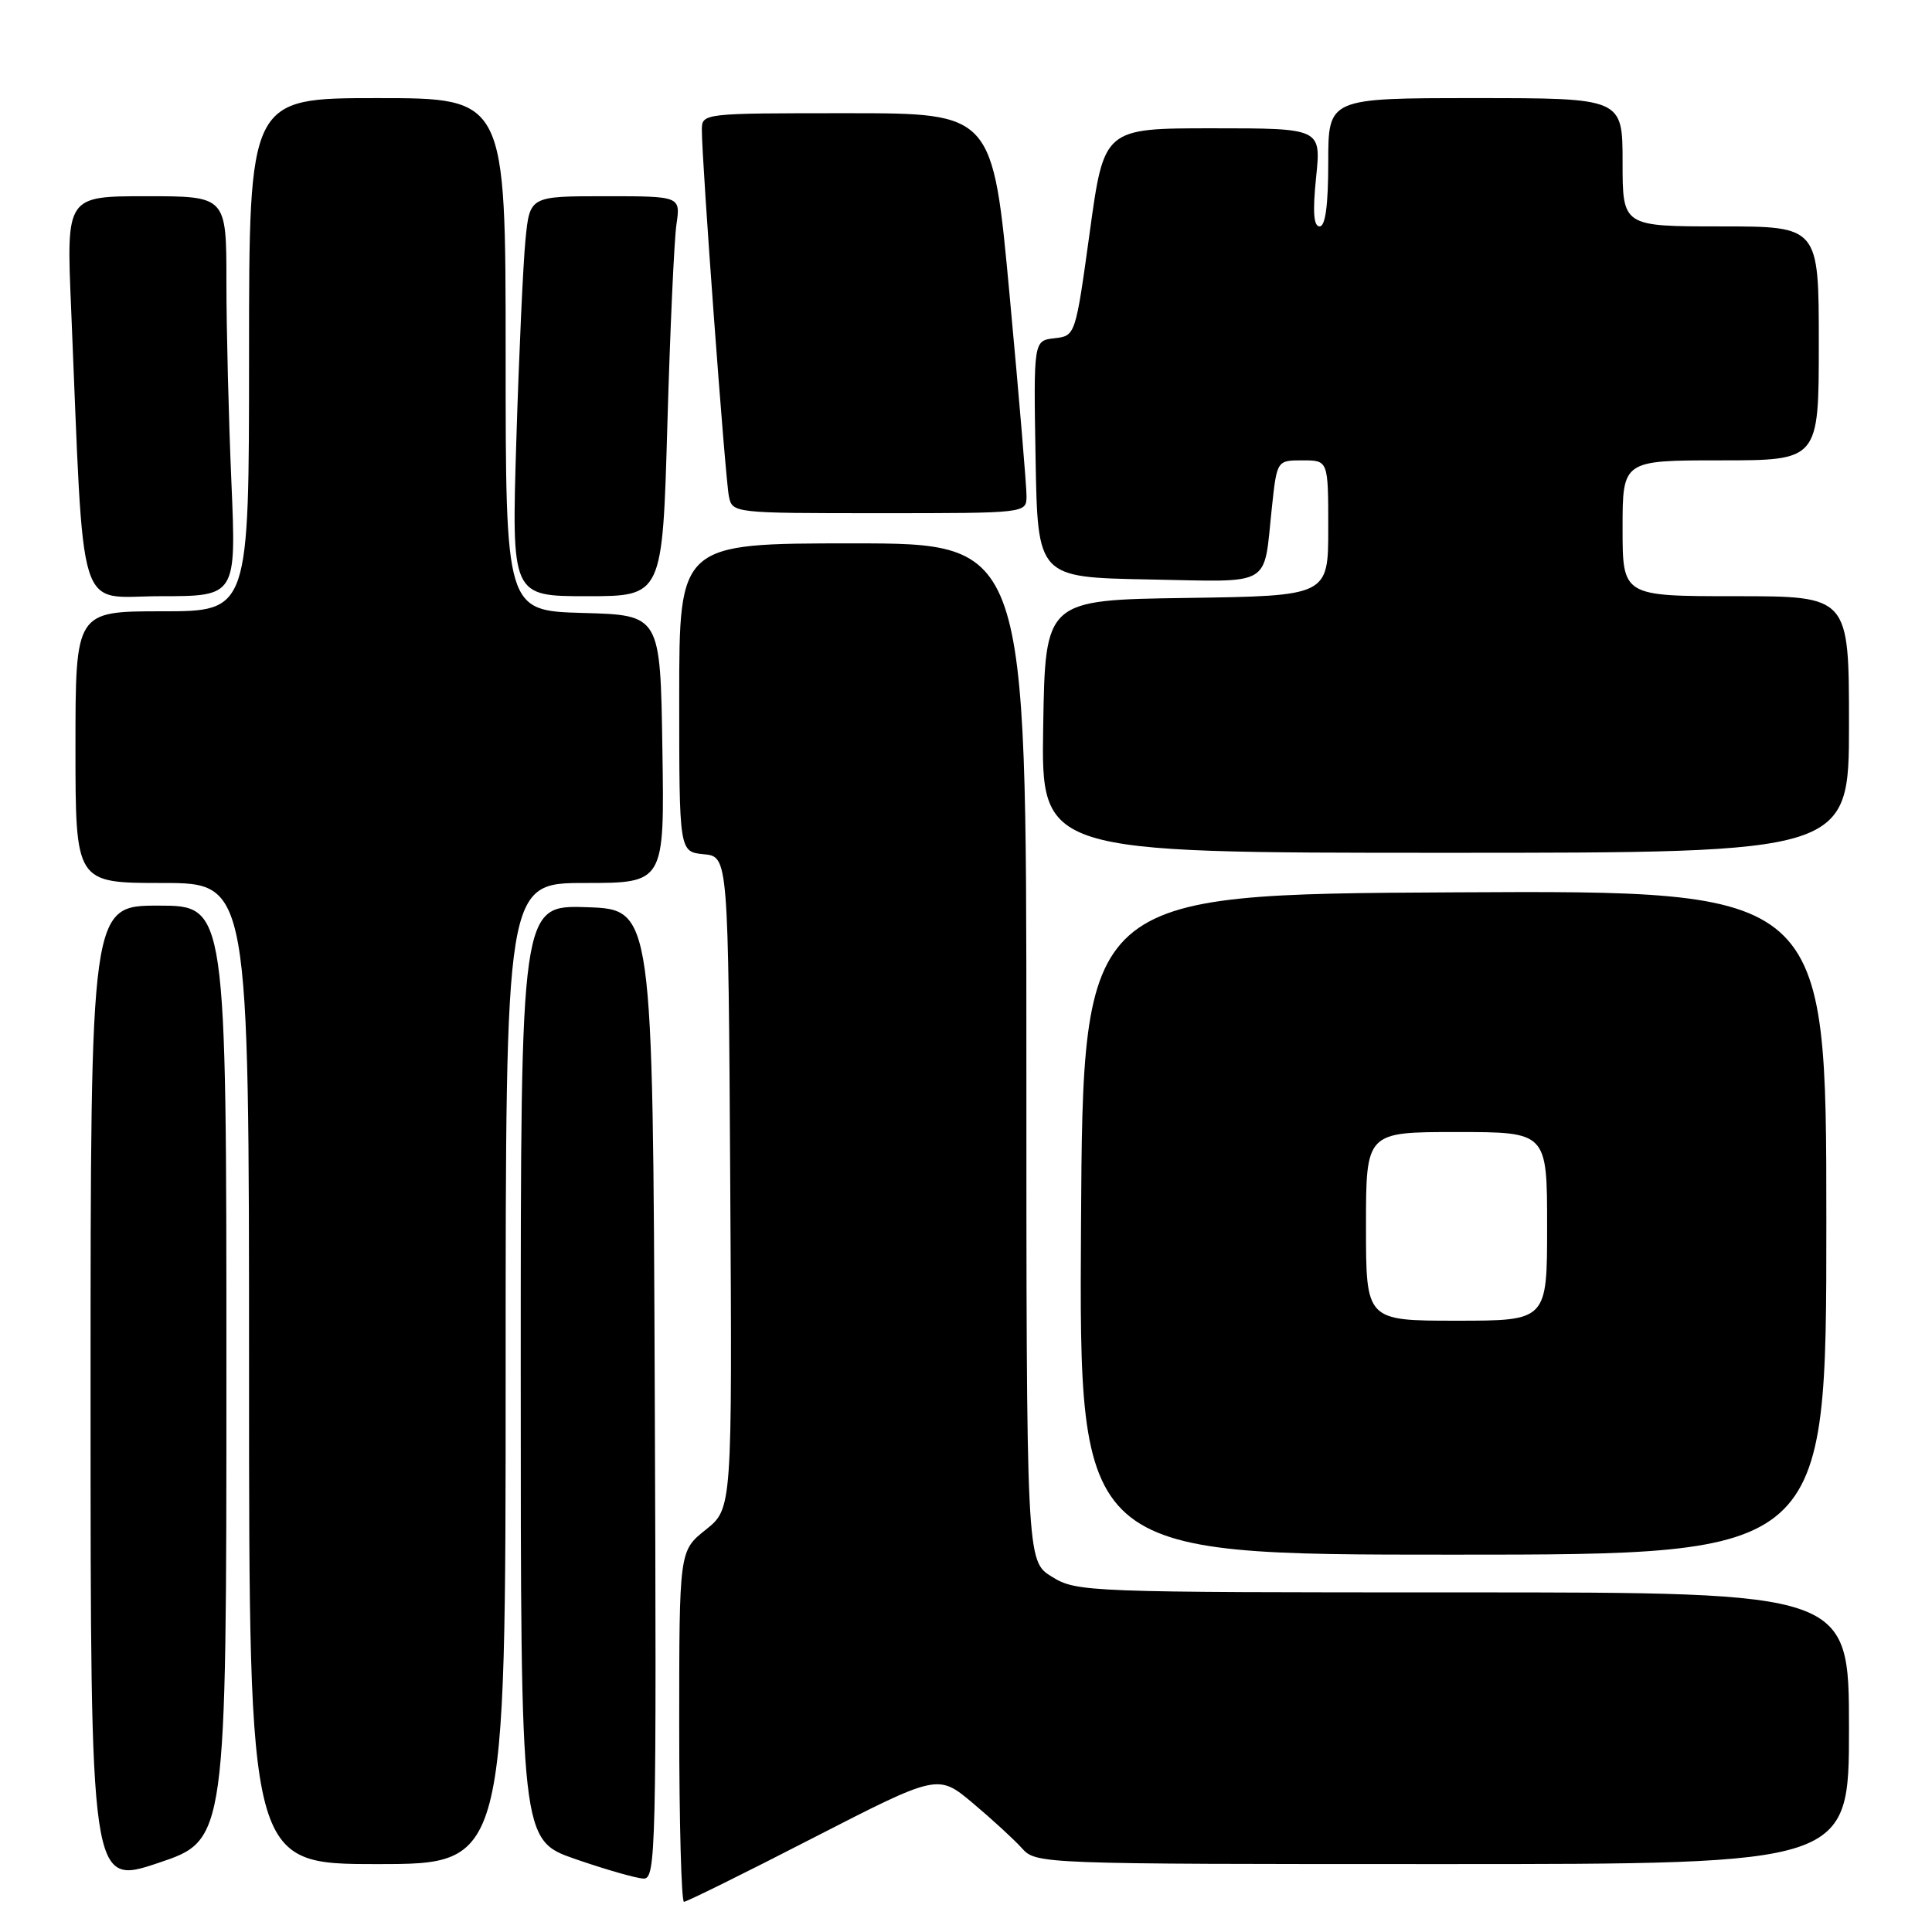 <?xml version="1.0" encoding="UTF-8" standalone="no"?>
<!DOCTYPE svg PUBLIC "-//W3C//DTD SVG 1.1//EN" "http://www.w3.org/Graphics/SVG/1.1/DTD/svg11.dtd" >
<svg xmlns="http://www.w3.org/2000/svg" xmlns:xlink="http://www.w3.org/1999/xlink" version="1.1" viewBox="0 0 256 256">
 <g >
 <path fill="currentColor"
d=" M 107.77 243.52 C 124.28 235.05 124.28 235.05 128.89 238.91 C 131.42 241.04 134.36 243.73 135.40 244.89 C 137.30 246.99 137.63 247.00 191.15 247.00 C 245.00 247.00 245.00 247.00 245.00 229.00 C 245.00 211.00 245.00 211.00 193.87 211.00 C 143.81 211.00 142.67 210.96 139.37 208.92 C 136.00 206.84 136.00 206.84 136.00 139.42 C 136.00 72.00 136.00 72.00 113.00 72.00 C 90.00 72.00 90.00 72.00 90.00 92.44 C 90.00 112.87 90.00 112.87 93.25 113.19 C 96.50 113.50 96.50 113.50 96.76 156.70 C 97.02 199.90 97.02 199.90 93.51 202.70 C 90.00 205.50 90.00 205.50 90.00 228.75 C 90.00 241.54 90.29 252.00 90.63 252.00 C 90.98 252.00 98.70 248.19 107.77 243.52 Z  M 30.00 181.91 C 30.00 120.00 30.00 120.00 21.00 120.00 C 12.00 120.00 12.00 120.00 12.00 184.93 C 12.00 249.86 12.00 249.86 21.00 246.84 C 30.00 243.82 30.00 243.82 30.00 181.91 Z  M 86.76 184.75 C 86.50 120.50 86.50 120.50 77.75 120.21 C 69.00 119.92 69.00 119.92 69.00 181.88 C 69.00 243.83 69.00 243.83 76.25 246.34 C 80.24 247.72 84.29 248.88 85.26 248.92 C 86.92 249.00 87.00 245.50 86.76 184.75 Z  M 67.00 182.00 C 67.00 117.00 67.00 117.00 77.52 117.00 C 88.05 117.00 88.05 117.00 87.77 99.25 C 87.50 81.50 87.50 81.50 77.25 81.22 C 67.00 80.93 67.00 80.93 67.00 46.97 C 67.00 13.00 67.00 13.00 50.00 13.00 C 33.00 13.00 33.00 13.00 33.00 47.00 C 33.00 81.00 33.00 81.00 21.50 81.00 C 10.00 81.00 10.00 81.00 10.00 99.00 C 10.00 117.00 10.00 117.00 21.50 117.00 C 33.00 117.00 33.00 117.00 33.00 182.00 C 33.00 247.00 33.00 247.00 50.00 247.00 C 67.00 247.00 67.00 247.00 67.00 182.00 Z  M 242.00 161.99 C 242.00 117.98 242.00 117.98 192.75 118.24 C 143.50 118.50 143.50 118.50 143.24 162.25 C 142.98 206.00 142.98 206.00 192.49 206.00 C 242.00 206.00 242.00 206.00 242.00 161.99 Z  M 245.00 96.00 C 245.00 79.00 245.00 79.00 230.00 79.00 C 215.00 79.00 215.00 79.00 215.00 70.00 C 215.00 61.00 215.00 61.00 228.00 61.00 C 241.00 61.00 241.00 61.00 241.00 45.50 C 241.00 30.00 241.00 30.00 228.00 30.00 C 215.00 30.00 215.00 30.00 215.00 21.50 C 215.00 13.00 215.00 13.00 195.50 13.00 C 176.00 13.00 176.00 13.00 176.00 21.50 C 176.00 27.19 175.62 30.00 174.86 30.00 C 174.06 30.00 173.92 28.08 174.39 23.50 C 175.06 17.00 175.06 17.00 160.67 17.00 C 146.29 17.00 146.29 17.00 144.40 30.75 C 142.50 44.50 142.50 44.50 139.72 44.82 C 136.95 45.14 136.95 45.14 137.22 60.82 C 137.50 76.50 137.50 76.50 152.17 76.78 C 168.87 77.09 167.38 77.96 168.53 67.25 C 169.20 61.00 169.20 61.00 172.60 61.00 C 176.00 61.00 176.00 61.00 176.00 69.98 C 176.00 78.96 176.00 78.96 157.25 79.23 C 138.50 79.50 138.50 79.50 138.23 96.25 C 137.95 113.00 137.95 113.00 191.48 113.00 C 245.00 113.00 245.00 113.00 245.00 96.00 Z  M 30.66 63.84 C 30.30 55.50 30.00 43.58 30.00 37.34 C 30.00 26.00 30.00 26.00 19.40 26.00 C 8.79 26.00 8.79 26.00 9.42 40.75 C 11.19 82.82 10.01 79.00 21.27 79.00 C 31.31 79.00 31.31 79.00 30.66 63.84 Z  M 88.43 56.25 C 88.79 43.74 89.33 31.81 89.63 29.75 C 90.18 26.00 90.18 26.00 80.19 26.00 C 70.20 26.00 70.20 26.00 69.63 31.75 C 69.32 34.91 68.77 46.84 68.42 58.25 C 67.78 79.00 67.78 79.00 77.78 79.00 C 87.78 79.00 87.78 79.00 88.43 56.25 Z  M 136.02 65.75 C 136.03 64.51 135.03 52.59 133.79 39.25 C 131.55 15.00 131.55 15.00 112.27 15.00 C 93.00 15.00 93.00 15.00 93.00 17.25 C 92.99 21.31 96.10 63.44 96.58 65.75 C 97.04 67.99 97.12 68.00 116.52 68.00 C 136.00 68.00 136.00 68.00 136.02 65.75 Z  M 181.00 162.50 C 181.00 150.00 181.00 150.00 193.00 150.00 C 205.00 150.00 205.00 150.00 205.00 162.50 C 205.00 175.00 205.00 175.00 193.00 175.00 C 181.00 175.00 181.00 175.00 181.00 162.50 Z "/>
</g>
</svg>